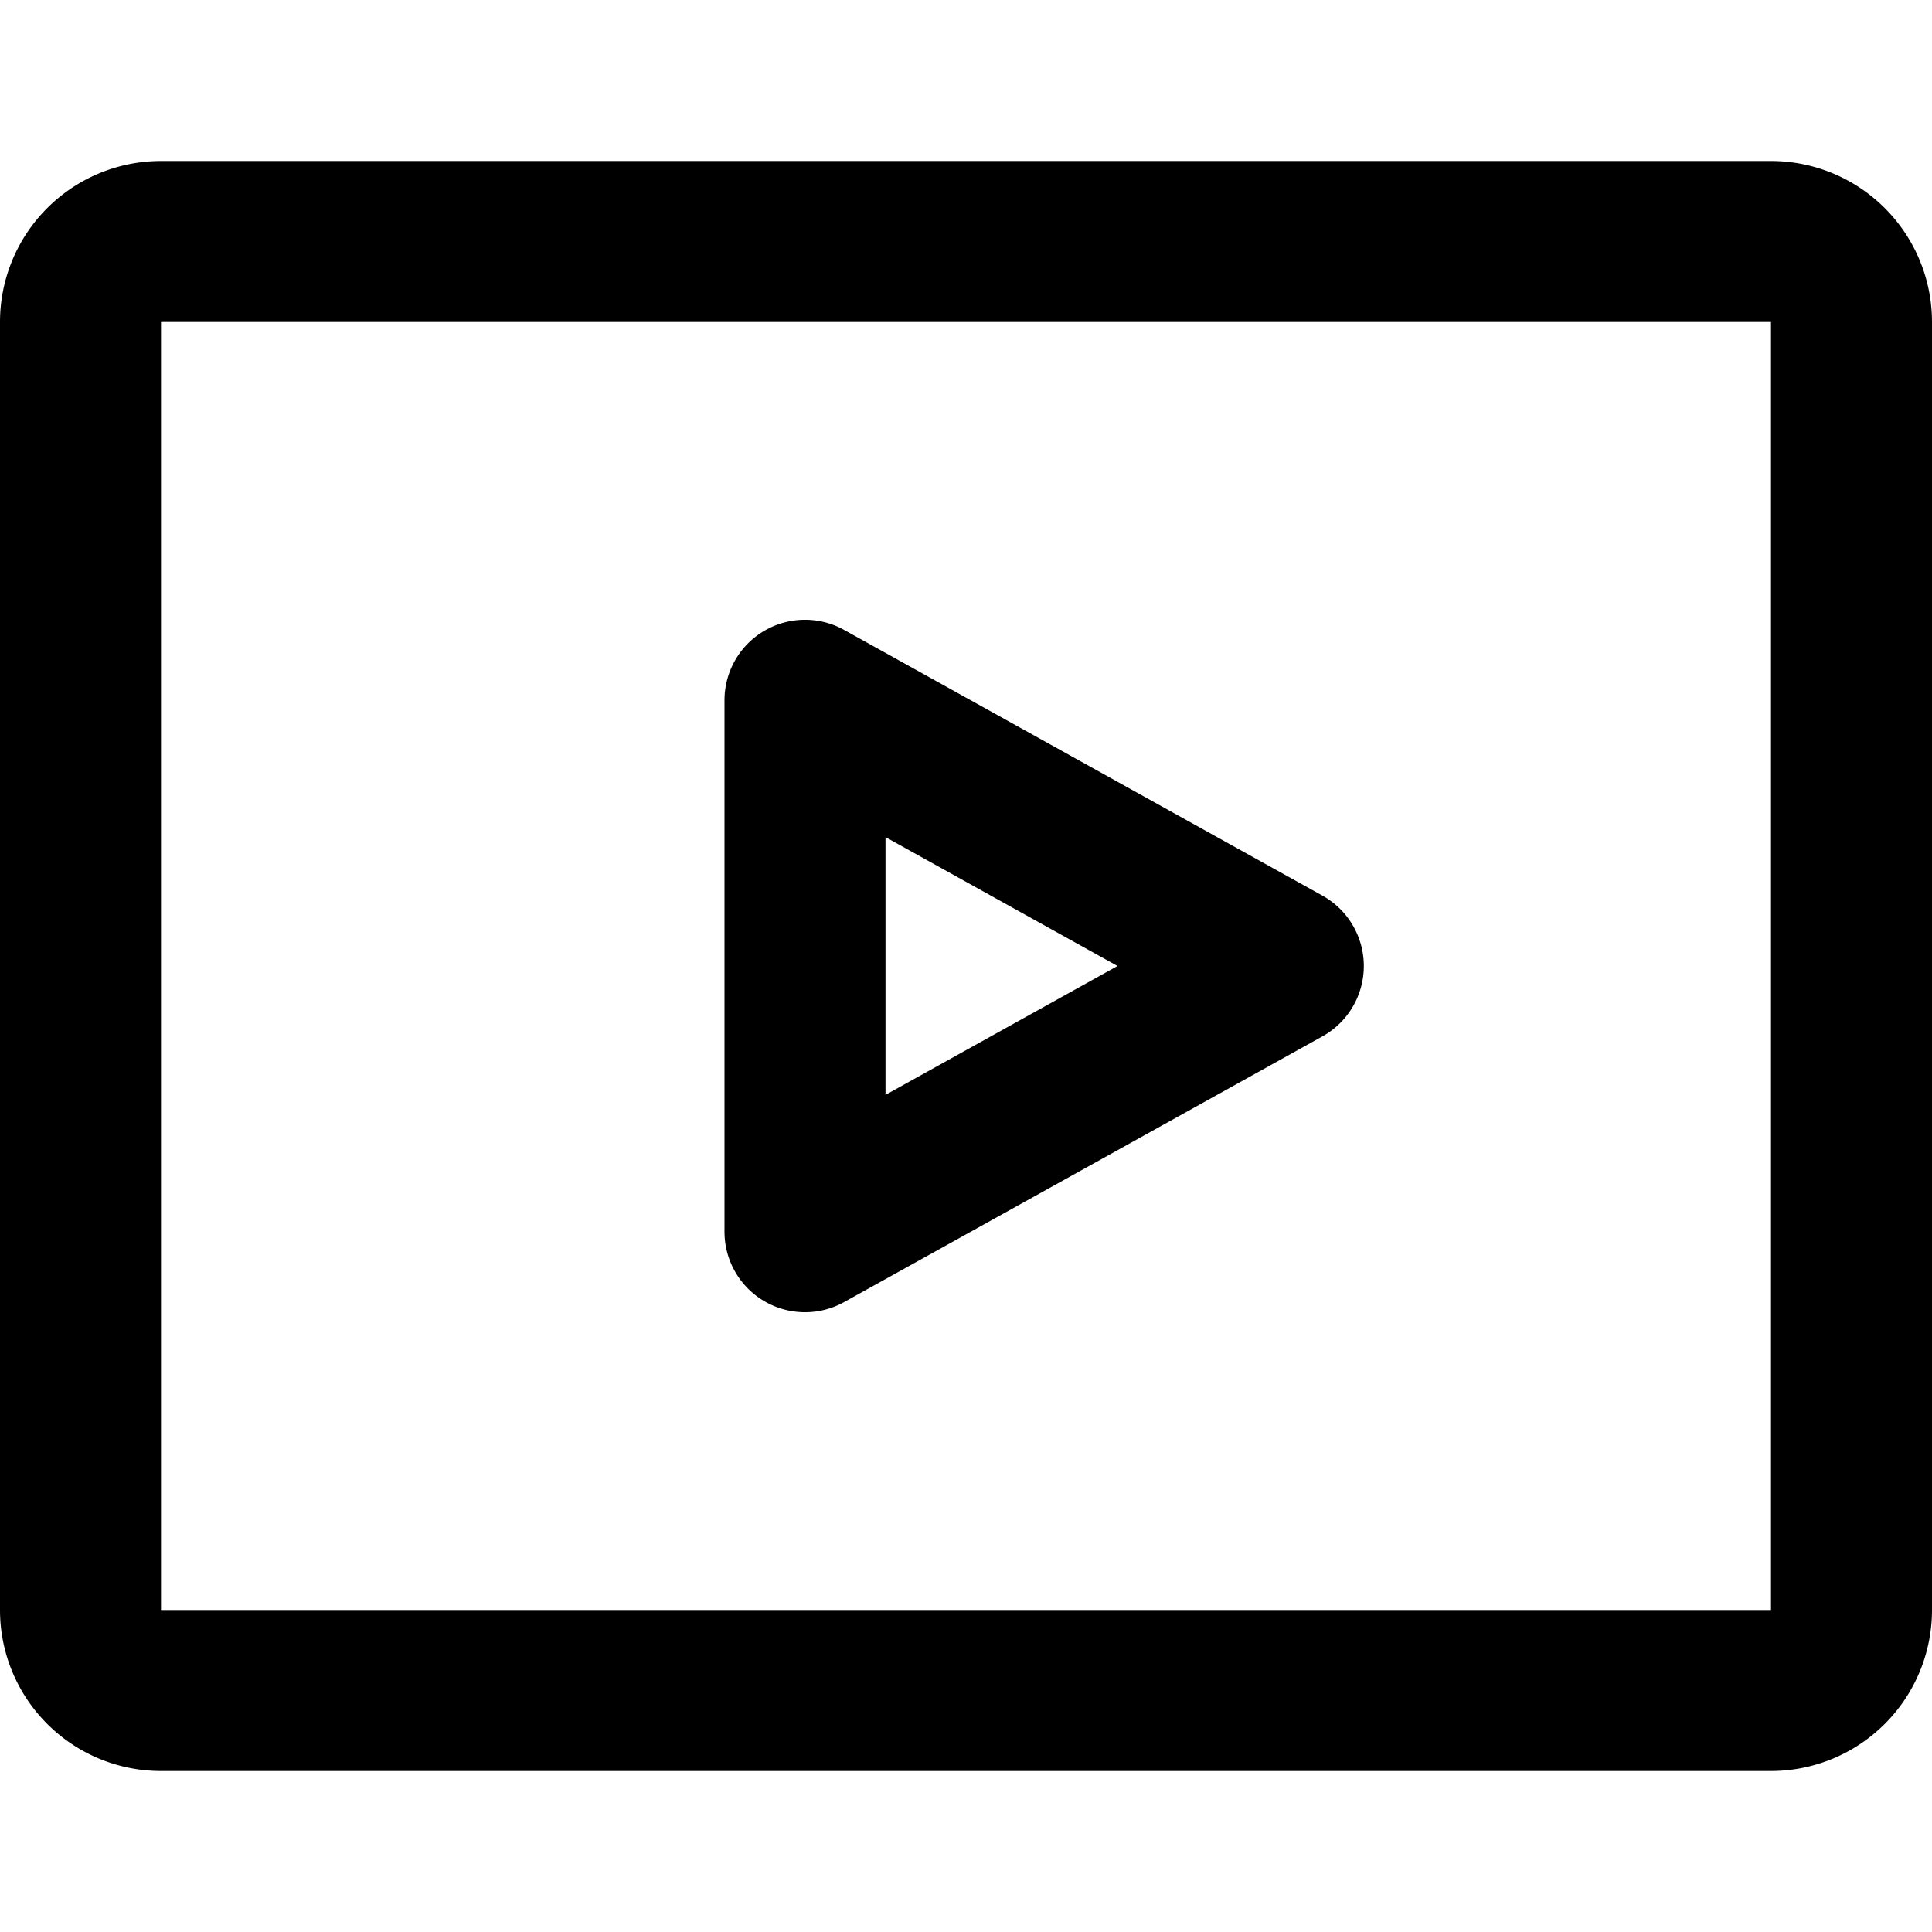 <svg t="1680780646231" class="icon" viewBox="0 0 1024 1024" version="1.1" xmlns="http://www.w3.org/2000/svg" p-id="2638" width="200" height="200"><path d="M85.333 170.667v682.667h853.333V170.667H85.333z m0-85.333h853.333a85.333 85.333 0 0 1 85.333 85.333v682.667a85.333 85.333 0 0 1-85.333 85.333H85.333a85.333 85.333 0 0 1-85.333-85.333V170.667a85.333 85.333 0 0 1 85.333-85.333z" fill="#000000" p-id="2639"></path><path d="M469.333 580.309L592.299 512 469.333 443.691v136.619zM384 371.2a42.667 42.667 0 0 1 63.403-37.333l253.44 140.8a42.667 42.667 0 0 1 0 74.667l-253.44 140.8A42.667 42.667 0 0 1 384 652.8V371.2z" fill="#000000" p-id="2640"></path></svg>